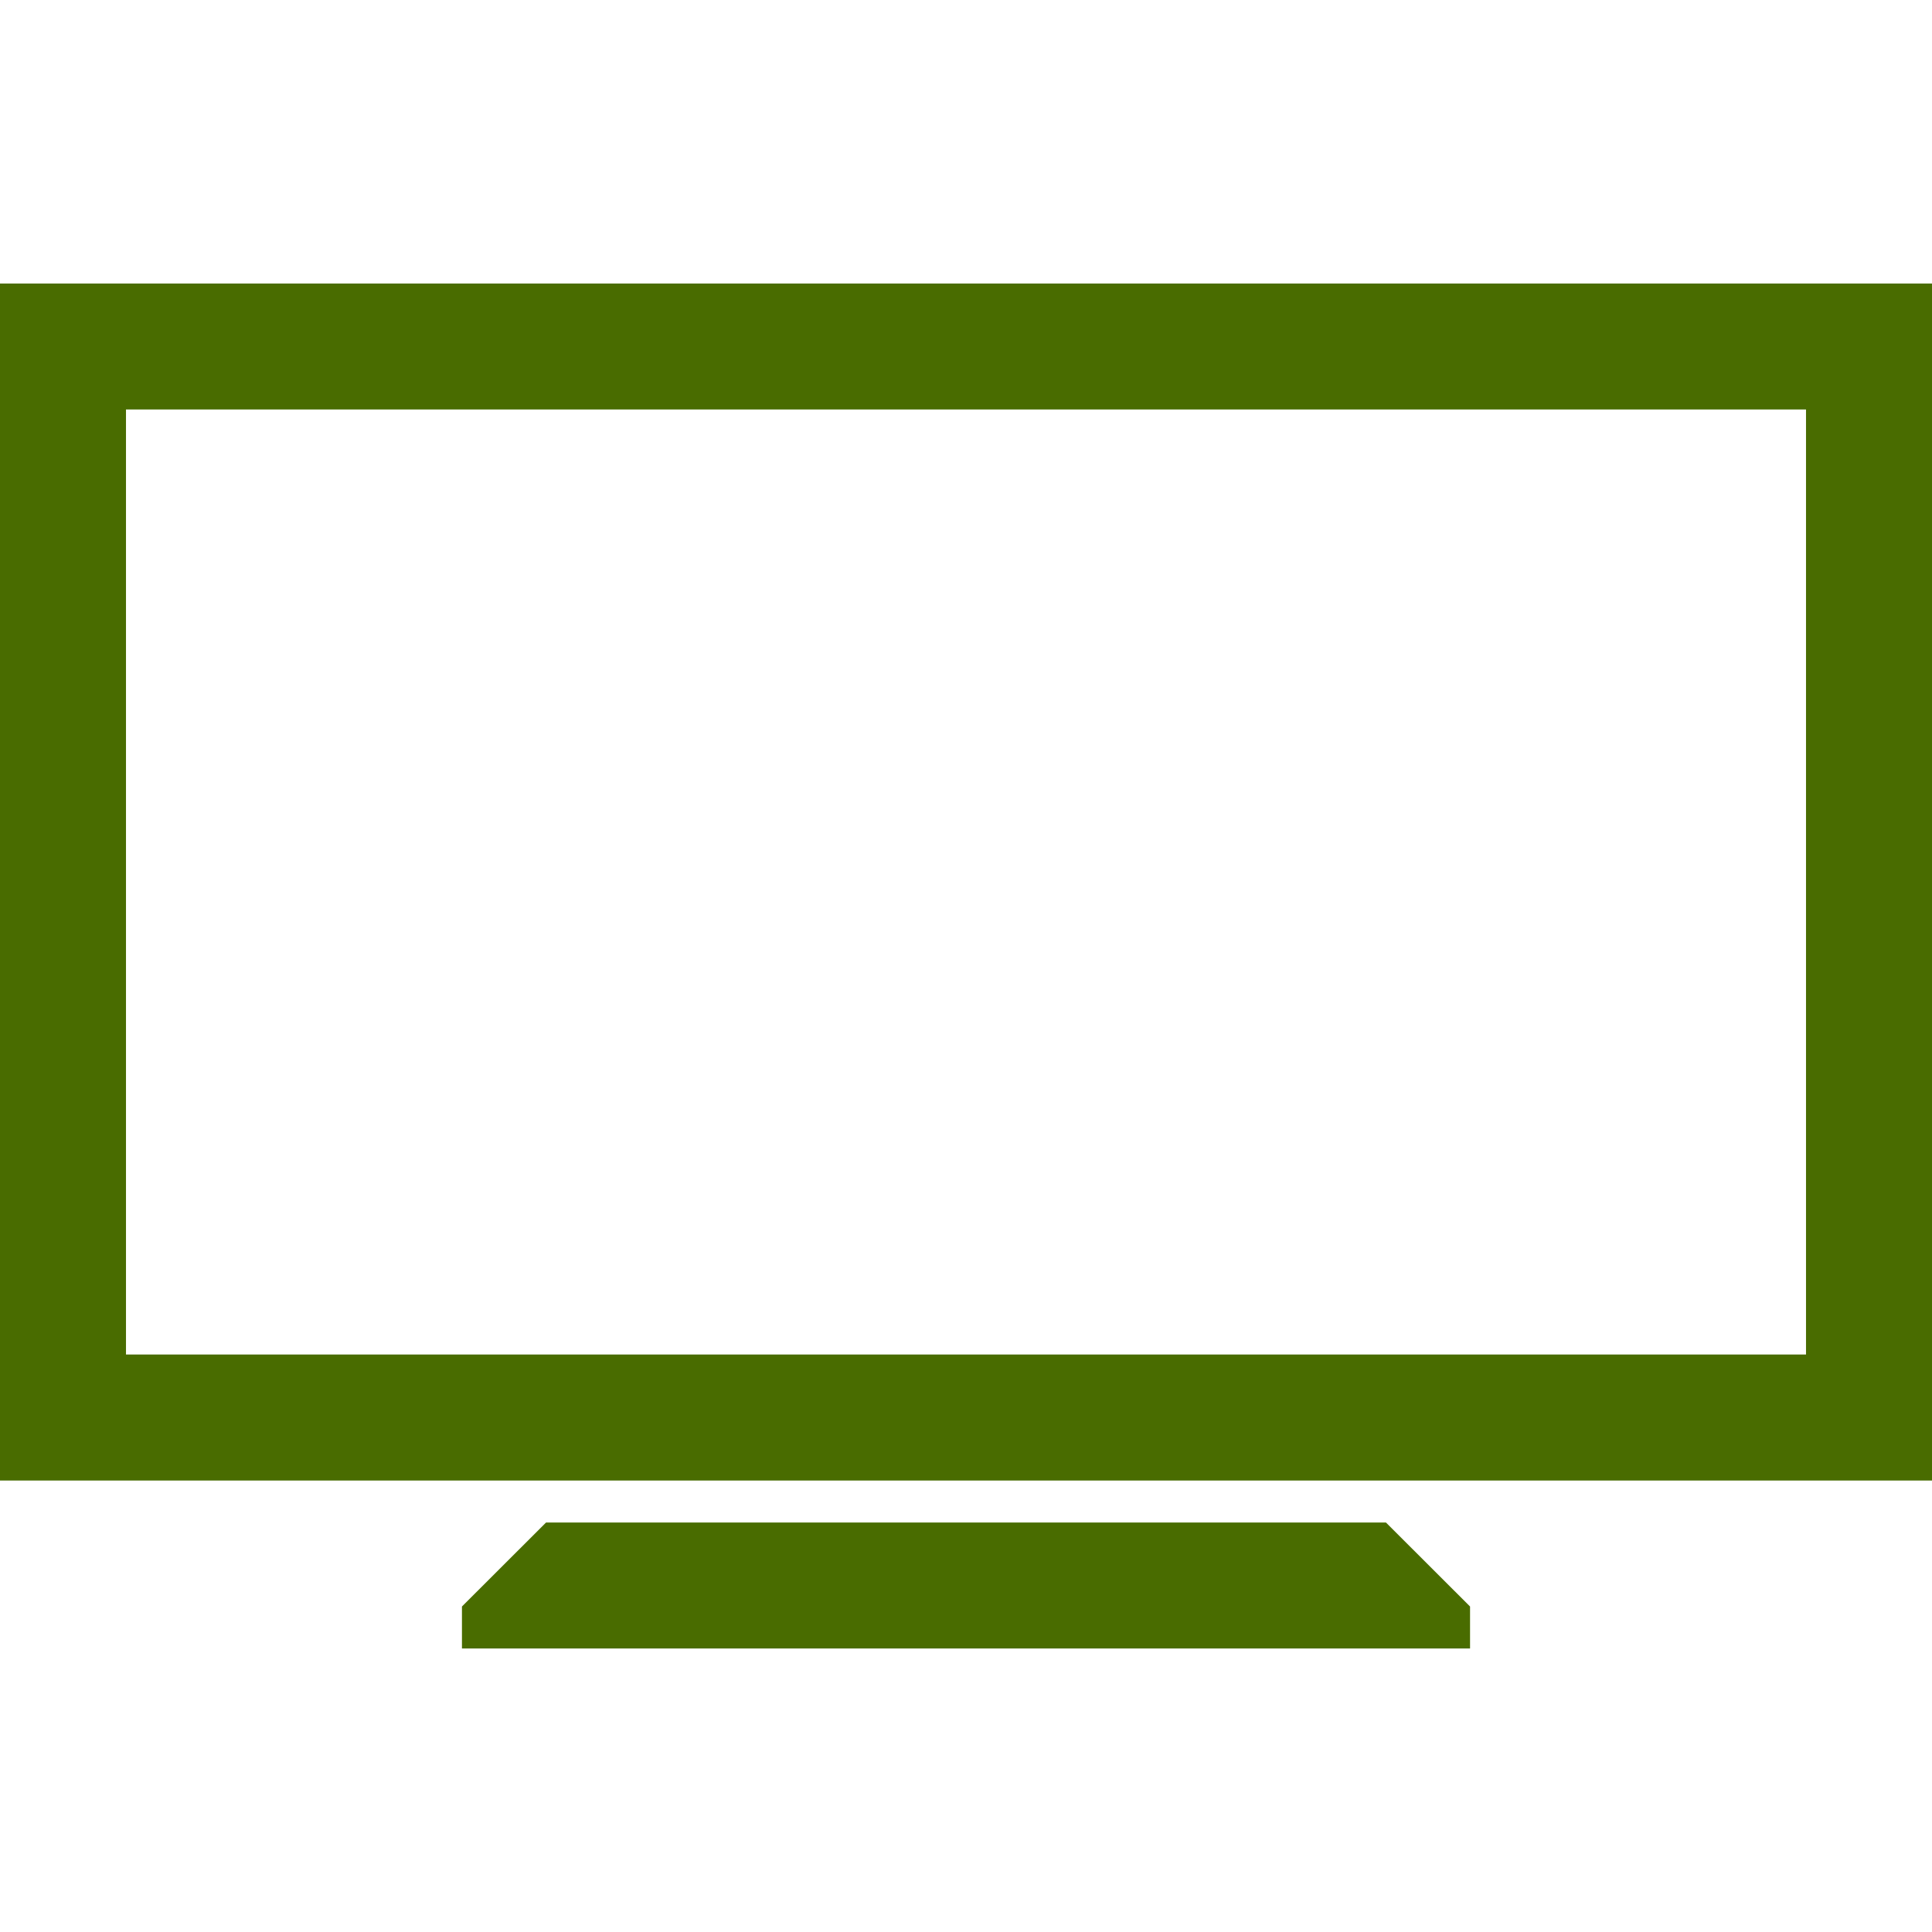 <svg width="19" height="19" viewBox="0 0 19 19" fill="none" xmlns="http://www.w3.org/2000/svg">
<path d="M0 2.788V14.56H19V2.788H0ZM1.239 4.027H17.761V13.321H1.239V4.027ZM5.37 14.973L4.543 15.799V16.212H14.457V15.799L13.63 14.973H5.37Z" fill="#496C00"/>
</svg>
